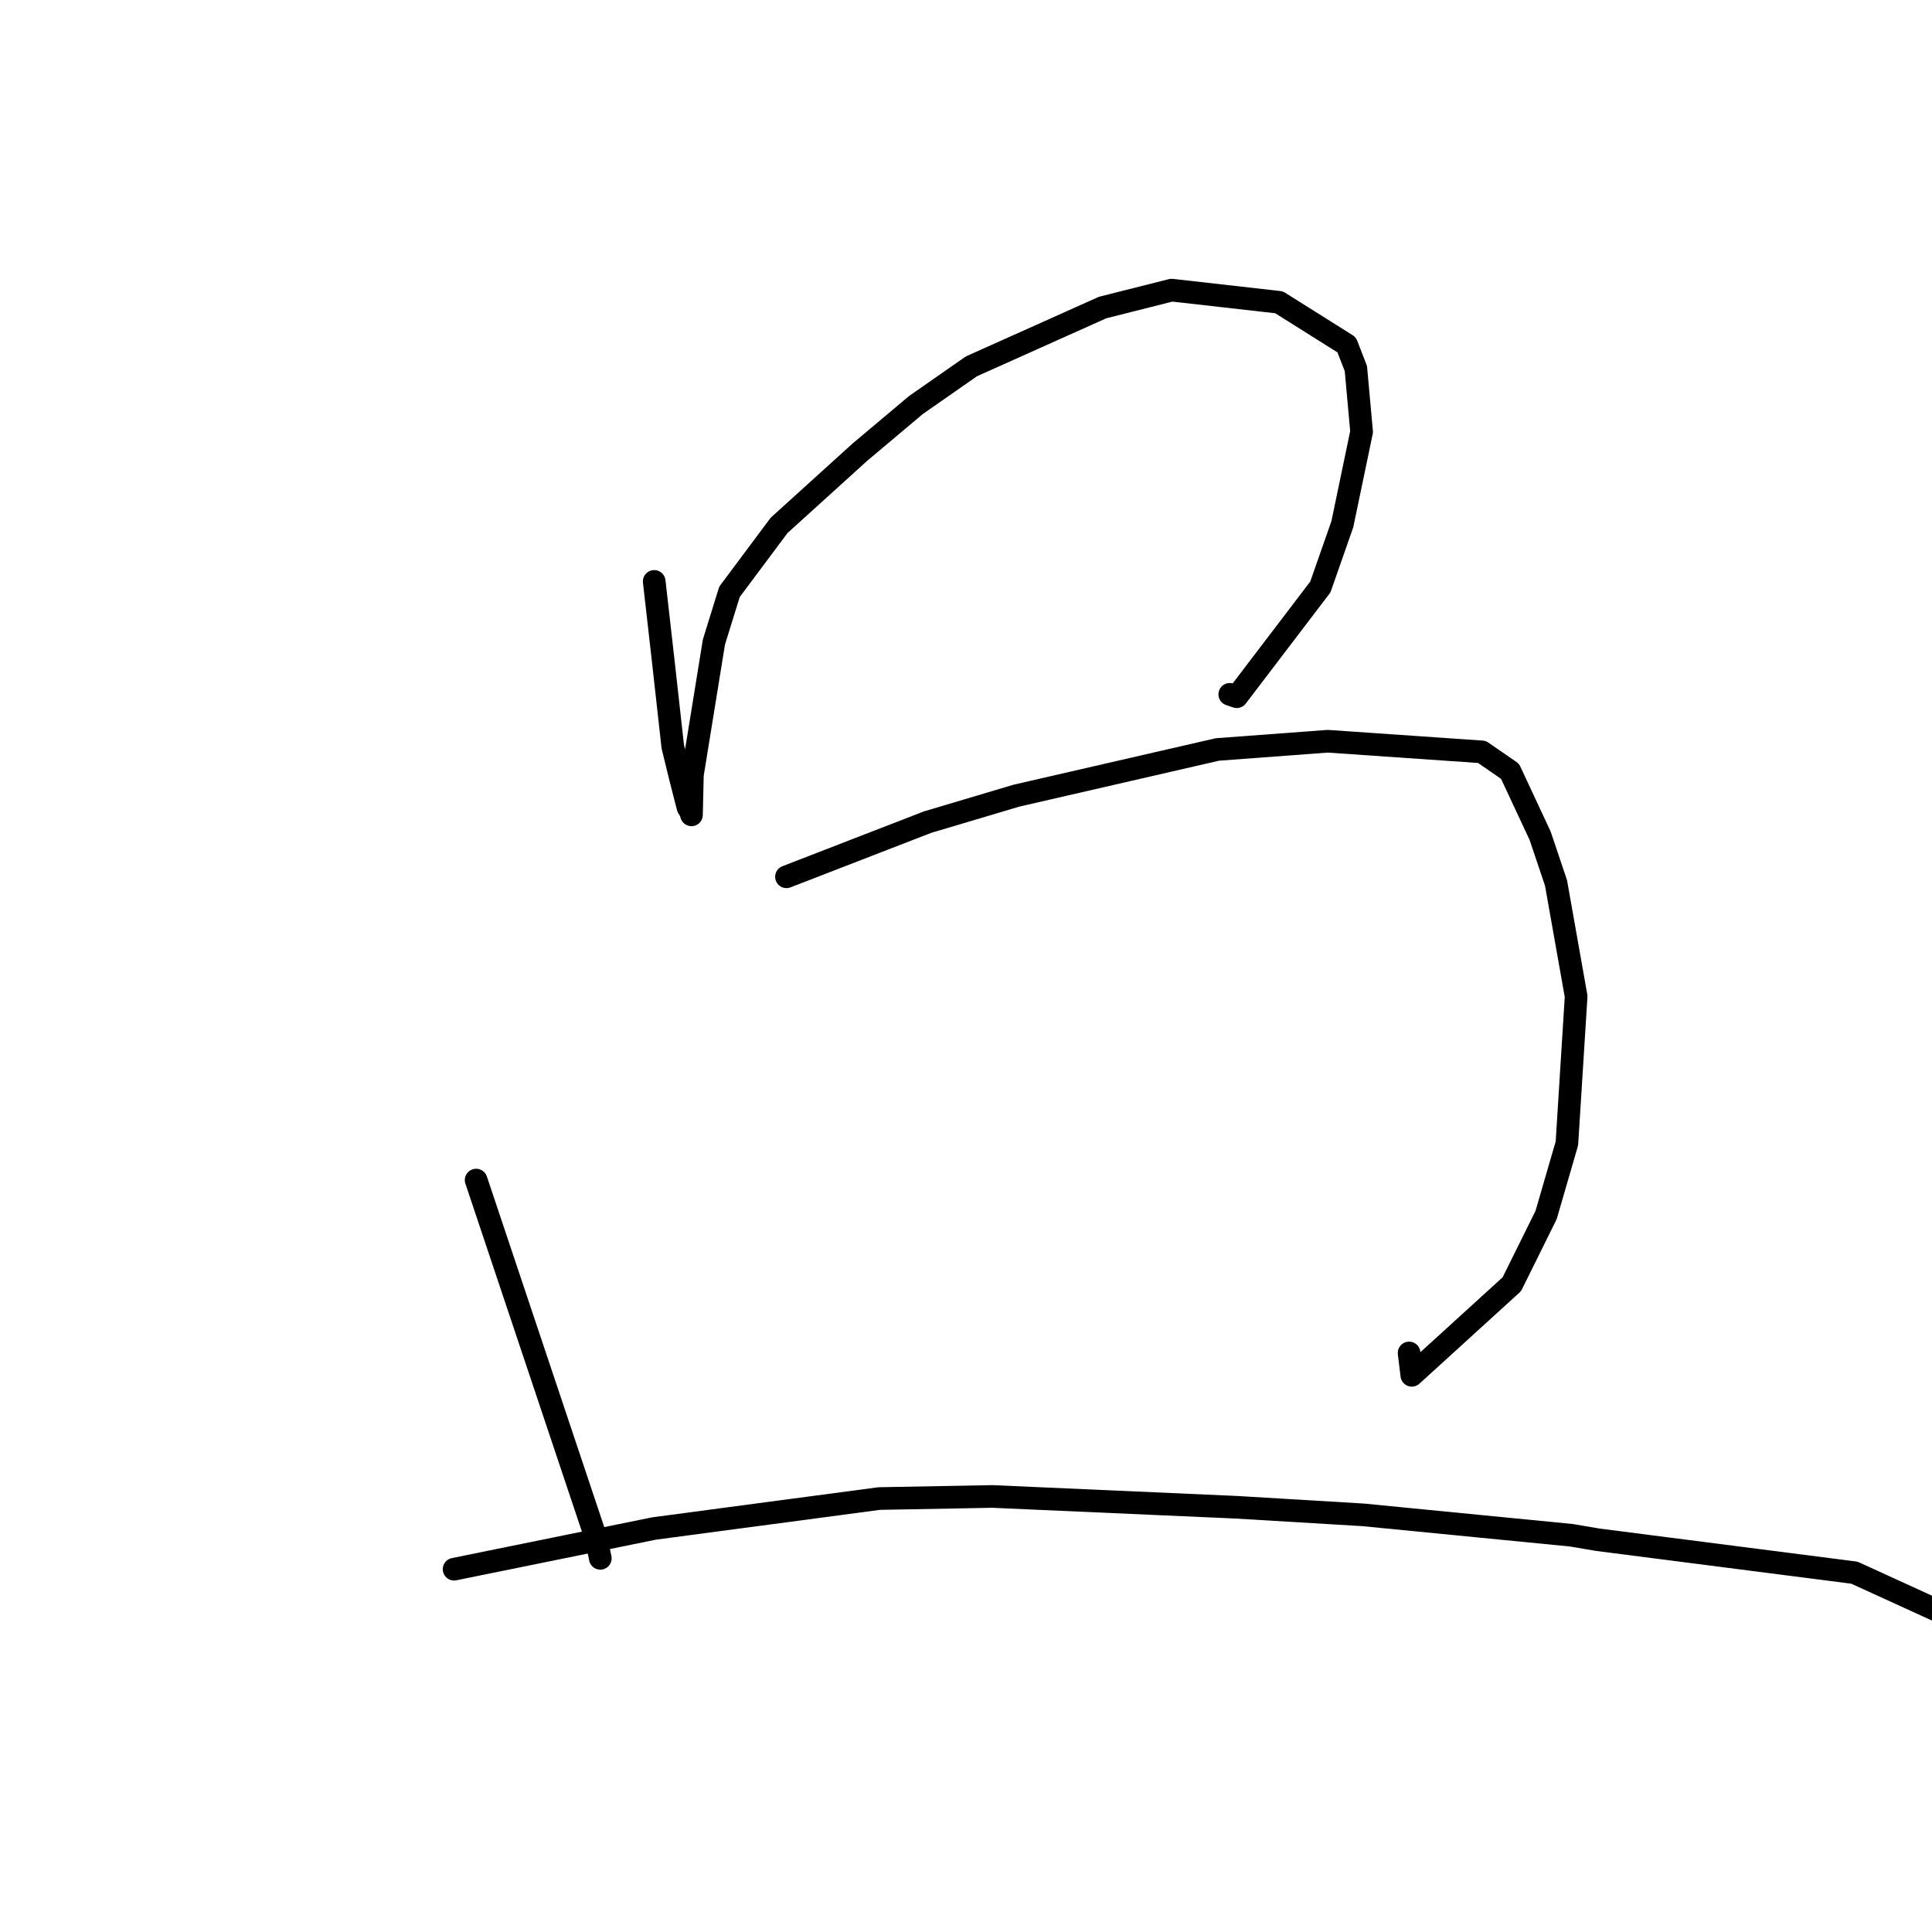 <?xml version="1.0" standalone="no"?>
    <svg width="256" height="256" xmlns="http://www.w3.org/2000/svg" version="1.1">
    <polyline stroke="black" stroke-width="3" stroke-linecap="round" fill="transparent" stroke-linejoin="round" points="86.686 77.04 87.299 82.437 87.911 87.834 89.145 98.924 90.115 102.89 91.161 106.988 91.505 107.544 91.587 107.839 91.624 107.973 91.748 102.669 94.598 85.077 96.659 78.425 103.236 69.613 113.938 59.915 121.363 53.67 128.713 48.544 146.099 40.751 155.248 38.443 169.478 40.054 178.436 45.685 179.661 48.836 180.419 57.212 177.867 69.462 174.952 77.78 163.878 92.32 162.95 92.004 " />
        <polyline stroke="black" stroke-width="3" stroke-linecap="round" fill="transparent" stroke-linejoin="round" points="63.09 156.364 71.055 180.151 79.019 203.937 79.543 206.488 " />
        <polyline stroke="black" stroke-width="3" stroke-linecap="round" fill="transparent" stroke-linejoin="round" points="104.211 116.179 113.56 112.557 122.908 108.936 134.681 105.43 161.307 99.309 175.922 98.218 196.357 99.628 200.087 102.201 204.078 110.749 206.18 116.992 208.846 132.028 207.623 151.502 204.866 160.995 200.326 170.166 187.073 182.236 186.713 179.275 " />
        <polyline stroke="black" stroke-width="3" stroke-linecap="round" fill="transparent" stroke-linejoin="round" points="60.17 207.927 73.429 205.229 86.687 202.53 116.512 198.565 131.505 198.289 163.817 199.719 180.638 200.727 208.211 203.429 211.74 204.027 245.72 208.388 278.119 223.2 285.206 230.078 " />
        </svg>